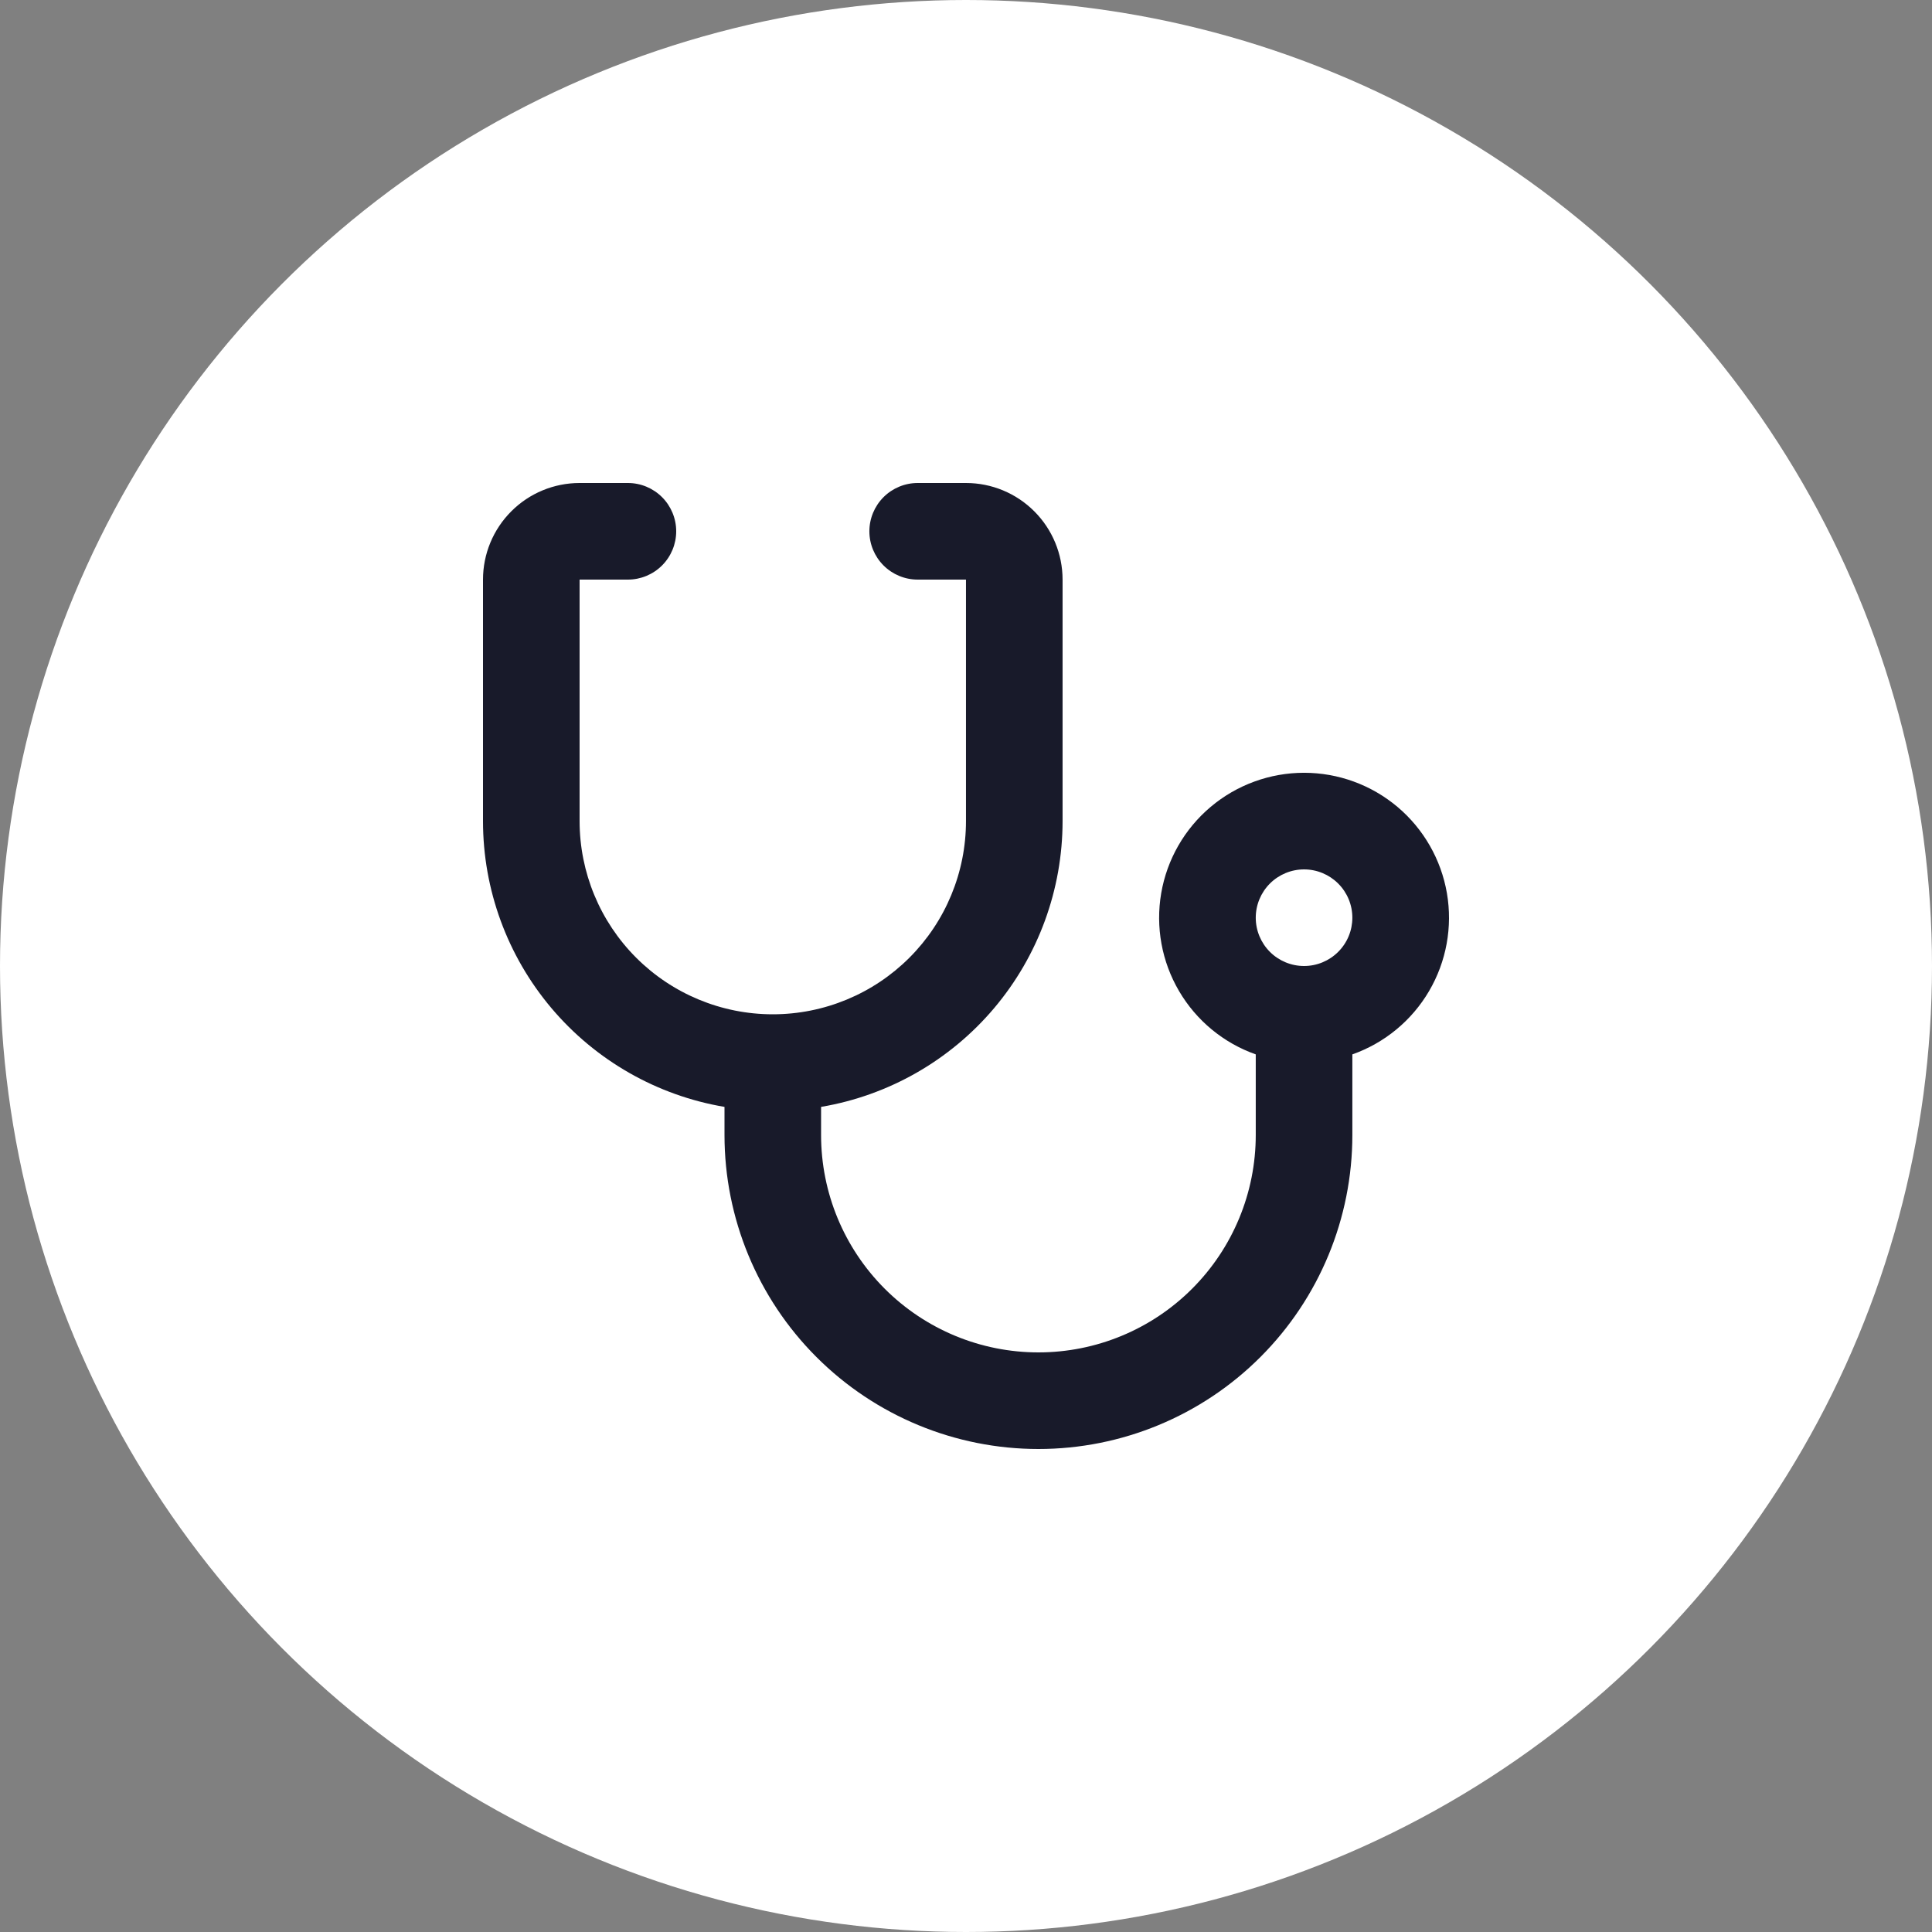<svg width="80" height="80" viewBox="0 0 80 80" fill="none" xmlns="http://www.w3.org/2000/svg">
<rect x="0" y="0" width="80" height="80" fill="#808080" stroke="none"/>
<circle cx="40" cy="40" r="40" fill="white"/>
<path d="M33.999 45.834V47C33.999 49.387 34.947 51.676 36.635 53.364C38.323 55.052 40.612 56 42.999 56C45.386 56 47.675 55.052 49.362 53.364C51.05 51.676 51.998 49.387 51.998 47V43.66C50.663 43.188 49.538 42.26 48.822 41.038C48.105 39.817 47.844 38.382 48.083 36.986C48.322 35.591 49.047 34.325 50.13 33.412C51.212 32.5 52.583 31.999 53.998 31.999C55.414 31.999 56.784 32.5 57.867 33.412C58.949 34.325 59.674 35.591 59.914 36.986C60.153 38.382 59.891 39.817 59.175 41.038C58.458 42.26 57.333 43.188 55.998 43.66V47C55.998 50.448 54.629 53.754 52.191 56.192C49.753 58.63 46.447 60 42.999 60C39.551 60 36.245 58.63 33.807 56.192C31.369 53.754 30 50.448 30 47V45.834C27.203 45.361 24.665 43.912 22.835 41.746C21.005 39.58 20 36.836 20 34V24C20 22.939 20.421 21.922 21.172 21.172C21.922 20.421 22.939 20 24 20H26C26.53 20 27.039 20.211 27.414 20.586C27.789 20.961 28 21.47 28 22C28 22.53 27.789 23.039 27.414 23.414C27.039 23.789 26.53 24 26 24H24V34C24 36.122 24.843 38.157 26.343 39.657C27.843 41.157 29.878 42 31.999 42C34.121 42 36.156 41.157 37.656 39.657C39.156 38.157 39.999 36.122 39.999 34V24H37.999C37.469 24 36.96 23.789 36.585 23.414C36.21 23.039 35.999 22.53 35.999 22C35.999 21.47 36.21 20.961 36.585 20.586C36.96 20.211 37.469 20 37.999 20H39.999C41.06 20 42.077 20.421 42.827 21.172C43.577 21.922 43.999 22.939 43.999 24V34C43.998 36.836 42.994 39.58 41.164 41.746C39.333 43.912 36.795 45.361 33.999 45.834ZM53.998 40C54.529 40 55.037 39.789 55.412 39.414C55.788 39.039 55.998 38.53 55.998 38C55.998 37.47 55.788 36.961 55.412 36.586C55.037 36.211 54.529 36 53.998 36C53.468 36 52.959 36.211 52.584 36.586C52.209 36.961 51.998 37.47 51.998 38C51.998 38.53 52.209 39.039 52.584 39.414C52.959 39.789 53.468 40 53.998 40Z" fill="#181A2A"/>
</svg>
